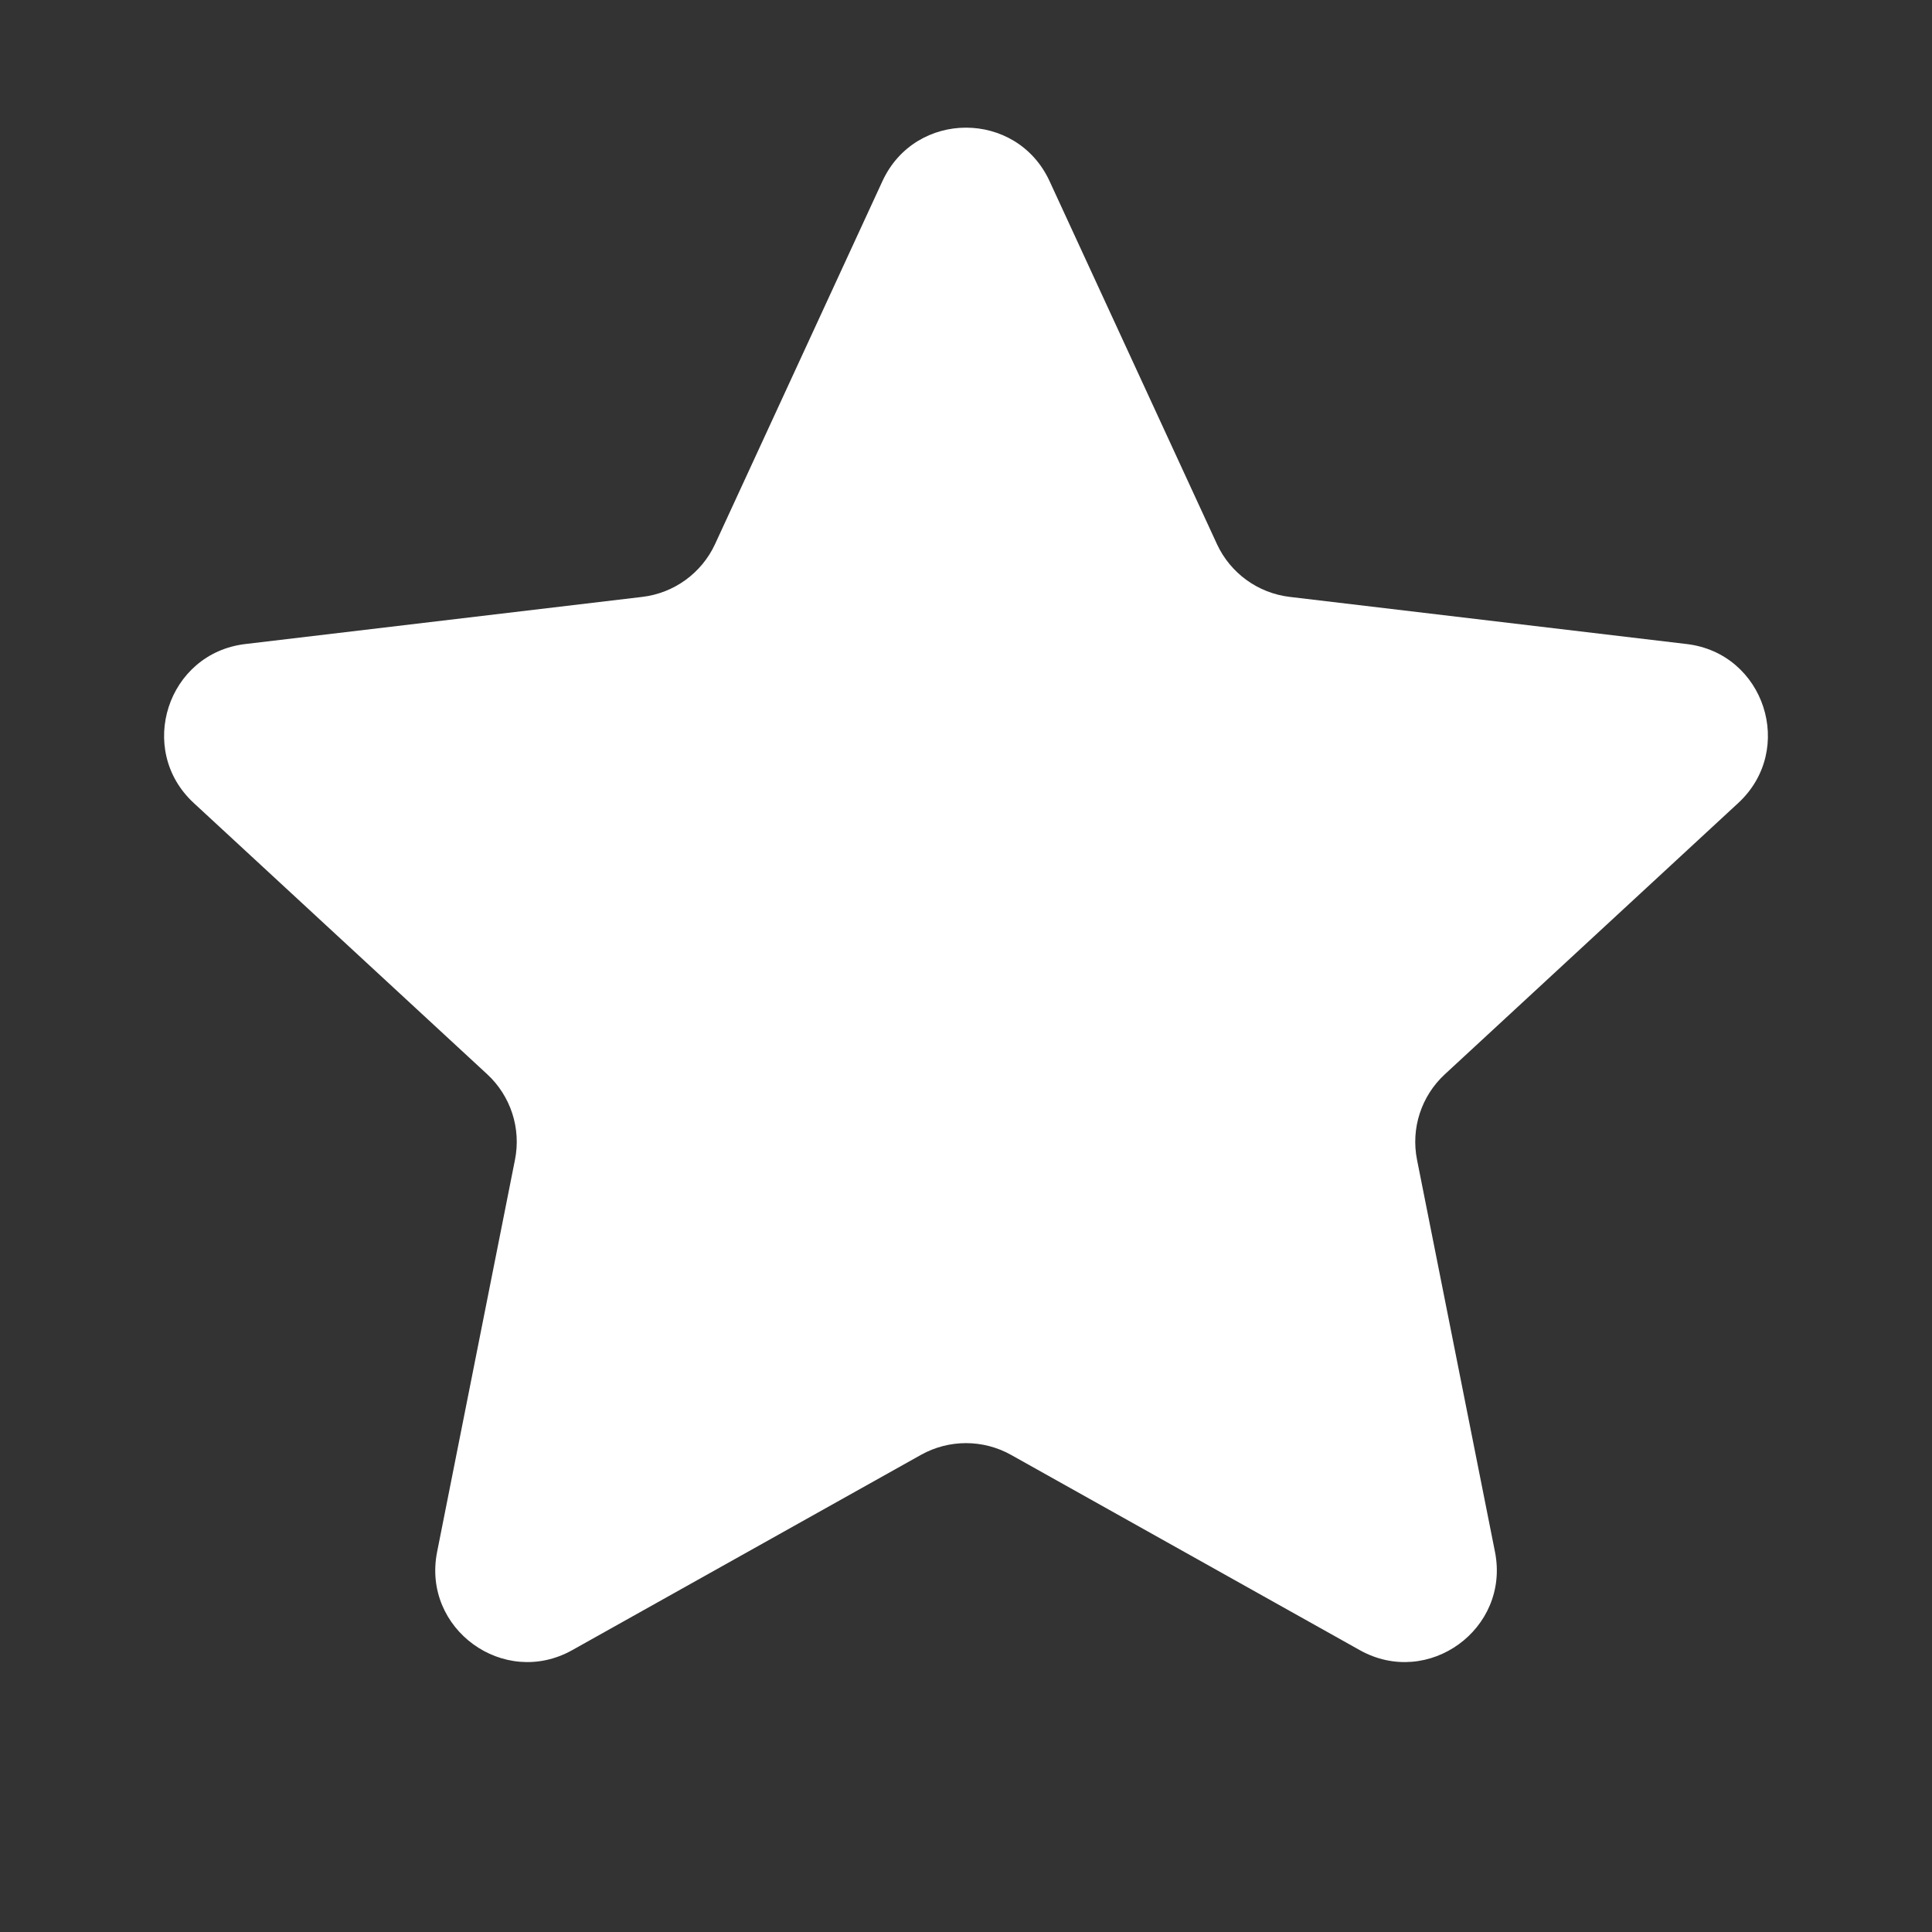 <svg width="20" height="20" viewBox="0 0 20 20" fill="none" xmlns="http://www.w3.org/2000/svg">
<rect x="0" y="0" width="20" height="20" fill="#333333" stroke="none"/>
<g clip-path="url(#clip0_11013_12017)">
<path d="M9.135 1.875C9.476 1.137 10.524 1.137 10.865 1.875L12.598 5.633C12.737 5.933 13.022 6.14 13.351 6.179L17.46 6.667C18.267 6.762 18.591 7.76 17.995 8.312L14.957 11.121C14.713 11.346 14.604 11.681 14.669 12.006L15.476 16.065C15.634 16.862 14.785 17.479 14.076 17.082L10.465 15.06C10.176 14.899 9.824 14.899 9.535 15.06L5.924 17.082C5.215 17.479 4.366 16.862 4.525 16.065L5.331 12.006C5.396 11.681 5.287 11.346 5.044 11.121L2.005 8.312C1.409 7.76 1.733 6.762 2.54 6.667L6.649 6.179C6.978 6.14 7.263 5.933 7.402 5.633L9.135 1.875Z" fill="white"/>
</g>
<defs>
<clipPath id="clip0_11013_12017">
<rect width="20" height="20" fill="white"/>
</clipPath>
</defs>
</svg>
